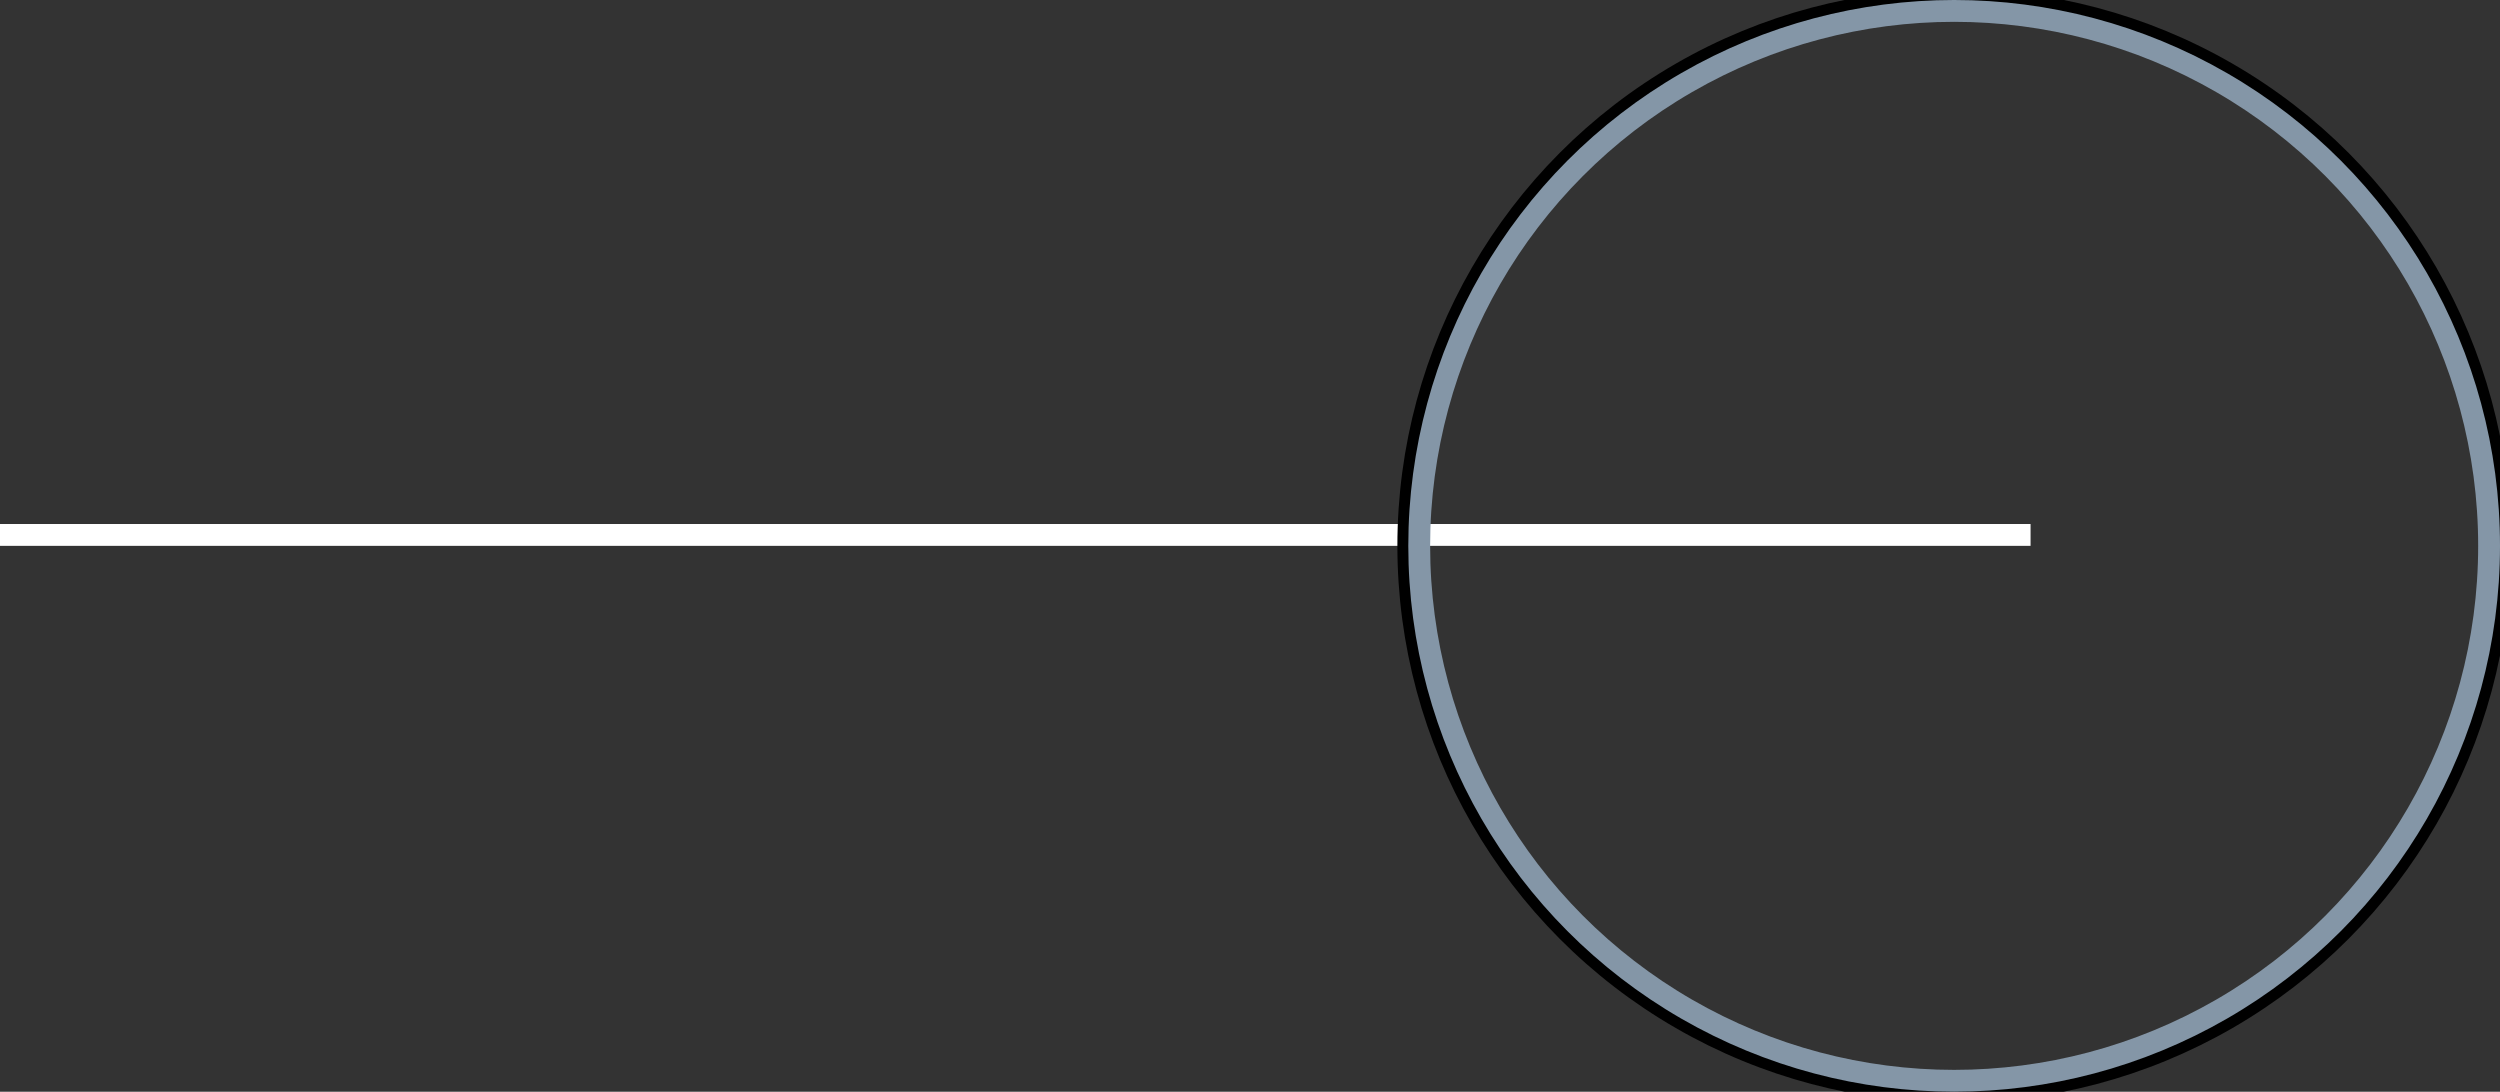 <svg xmlns="http://www.w3.org/2000/svg" width="114.5" height="50" viewBox="0 0 114.5 50">
  <rect x="0" y="0" width="114.5" height="50" fill="#333333" stroke="none"/>
  <g id="arButt" transform="translate(-362.5 -681)">
    <line id="Line_1" data-name="Line 1" x2="93" transform="translate(362.5 705.5)" fill="none" stroke="#fff" stroke-width="1" opacity="1"/>
    <path id="Path_1" data-name="Path 1" d="M477.255,723.891V719.45l4.441,4.441-4.441,4.441Z" transform="" fill="#fff" opacity="1"/>
    <g id="Ellipse_1" data-name="Ellipse 1" transform="translate(427 681)" fill="none" stroke="#8496a7" stroke-width="1" opacity="1">
      <circle cx="25" cy="25" r="25" stroke="#000"/>
      <circle cx="25" cy="25" r="24.5" fill="none"/>
    </g>
  </g>
</svg>
